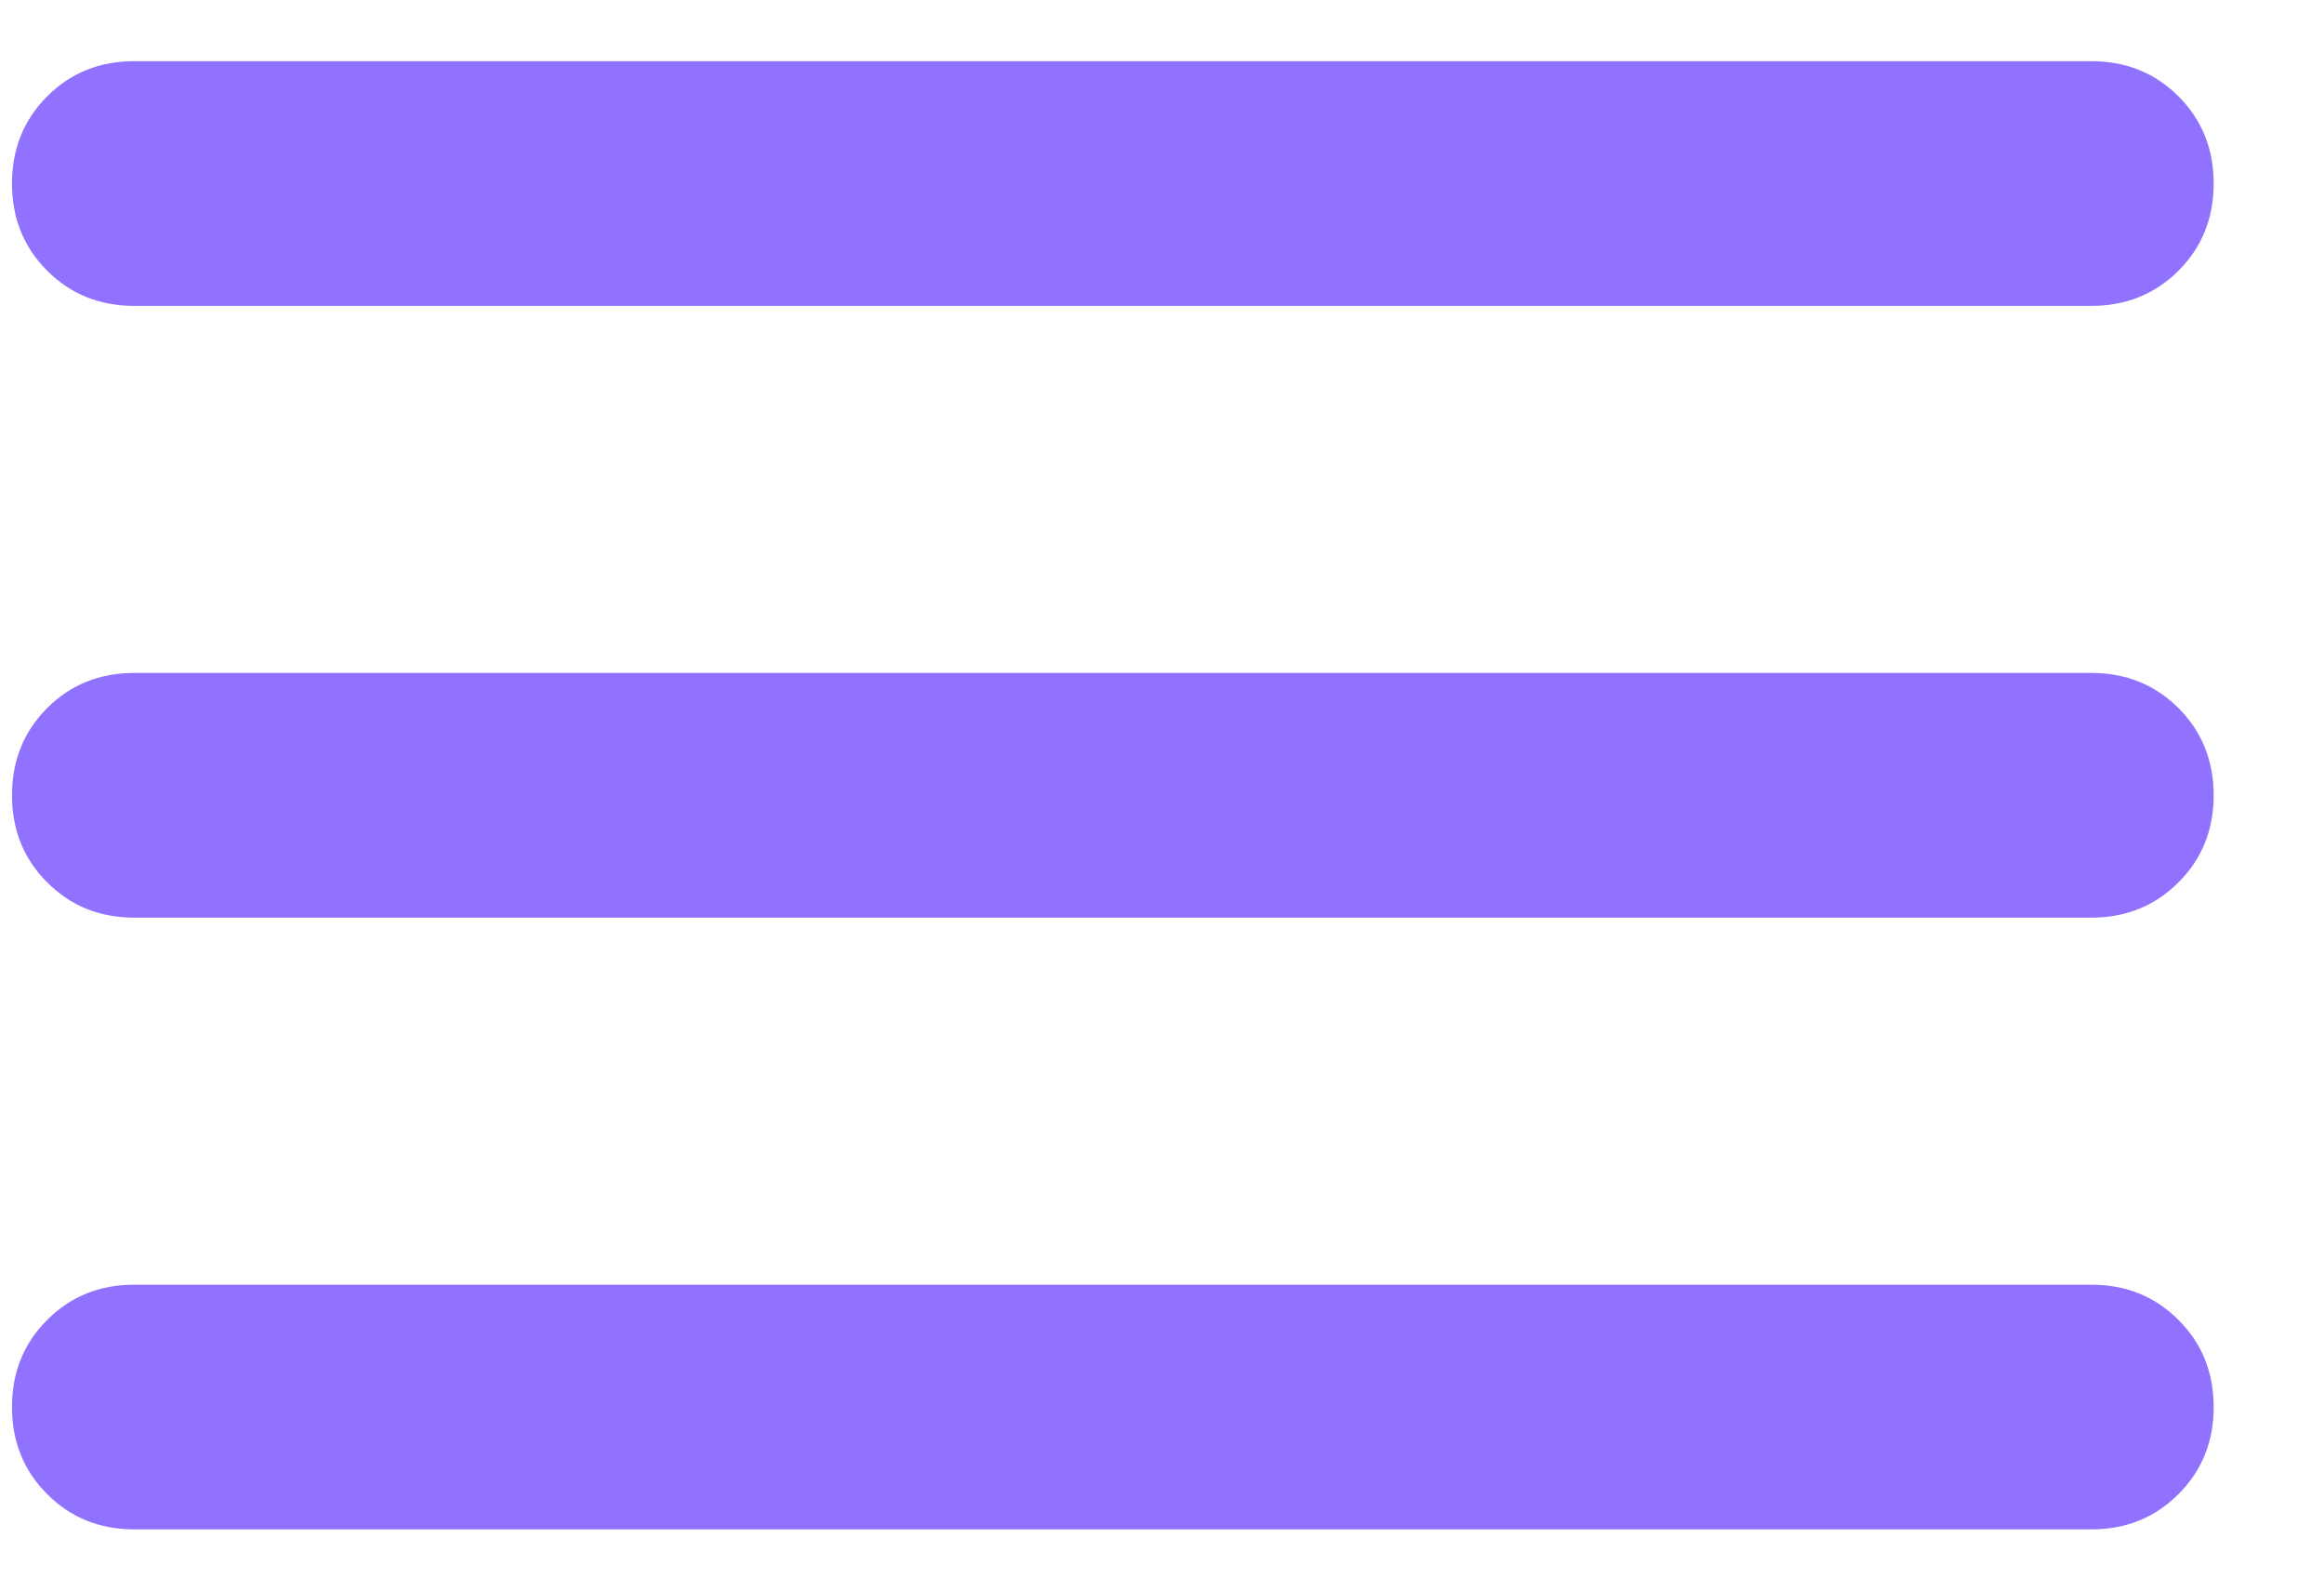 <svg width="19" height="13" viewBox="0 0 19 13" fill="none" xmlns="http://www.w3.org/2000/svg">
<path d="M1.098 12.5C0.814 12.5 0.577 12.404 0.386 12.212C0.194 12.021 0.098 11.783 0.098 11.5C0.098 11.217 0.194 10.979 0.386 10.788C0.577 10.596 0.814 10.5 1.098 10.5H17.098C17.381 10.5 17.618 10.596 17.81 10.788C18.002 10.979 18.098 11.217 18.098 11.5C18.098 11.783 18.002 12.021 17.81 12.212C17.618 12.404 17.381 12.5 17.098 12.5H1.098ZM1.098 7.5C0.814 7.5 0.577 7.404 0.386 7.212C0.194 7.021 0.098 6.783 0.098 6.5C0.098 6.217 0.194 5.979 0.386 5.787C0.577 5.596 0.814 5.5 1.098 5.5H17.098C17.381 5.5 17.618 5.596 17.81 5.787C18.002 5.979 18.098 6.217 18.098 6.5C18.098 6.783 18.002 7.021 17.81 7.212C17.618 7.404 17.381 7.5 17.098 7.5H1.098ZM1.098 2.5C0.814 2.5 0.577 2.404 0.386 2.213C0.194 2.021 0.098 1.783 0.098 1.5C0.098 1.217 0.194 0.979 0.386 0.787C0.577 0.596 0.814 0.5 1.098 0.5H17.098C17.381 0.5 17.618 0.596 17.81 0.787C18.002 0.979 18.098 1.217 18.098 1.5C18.098 1.783 18.002 2.021 17.81 2.213C17.618 2.404 17.381 2.5 17.098 2.5H1.098Z" fill="#9072FF"/>
</svg>
